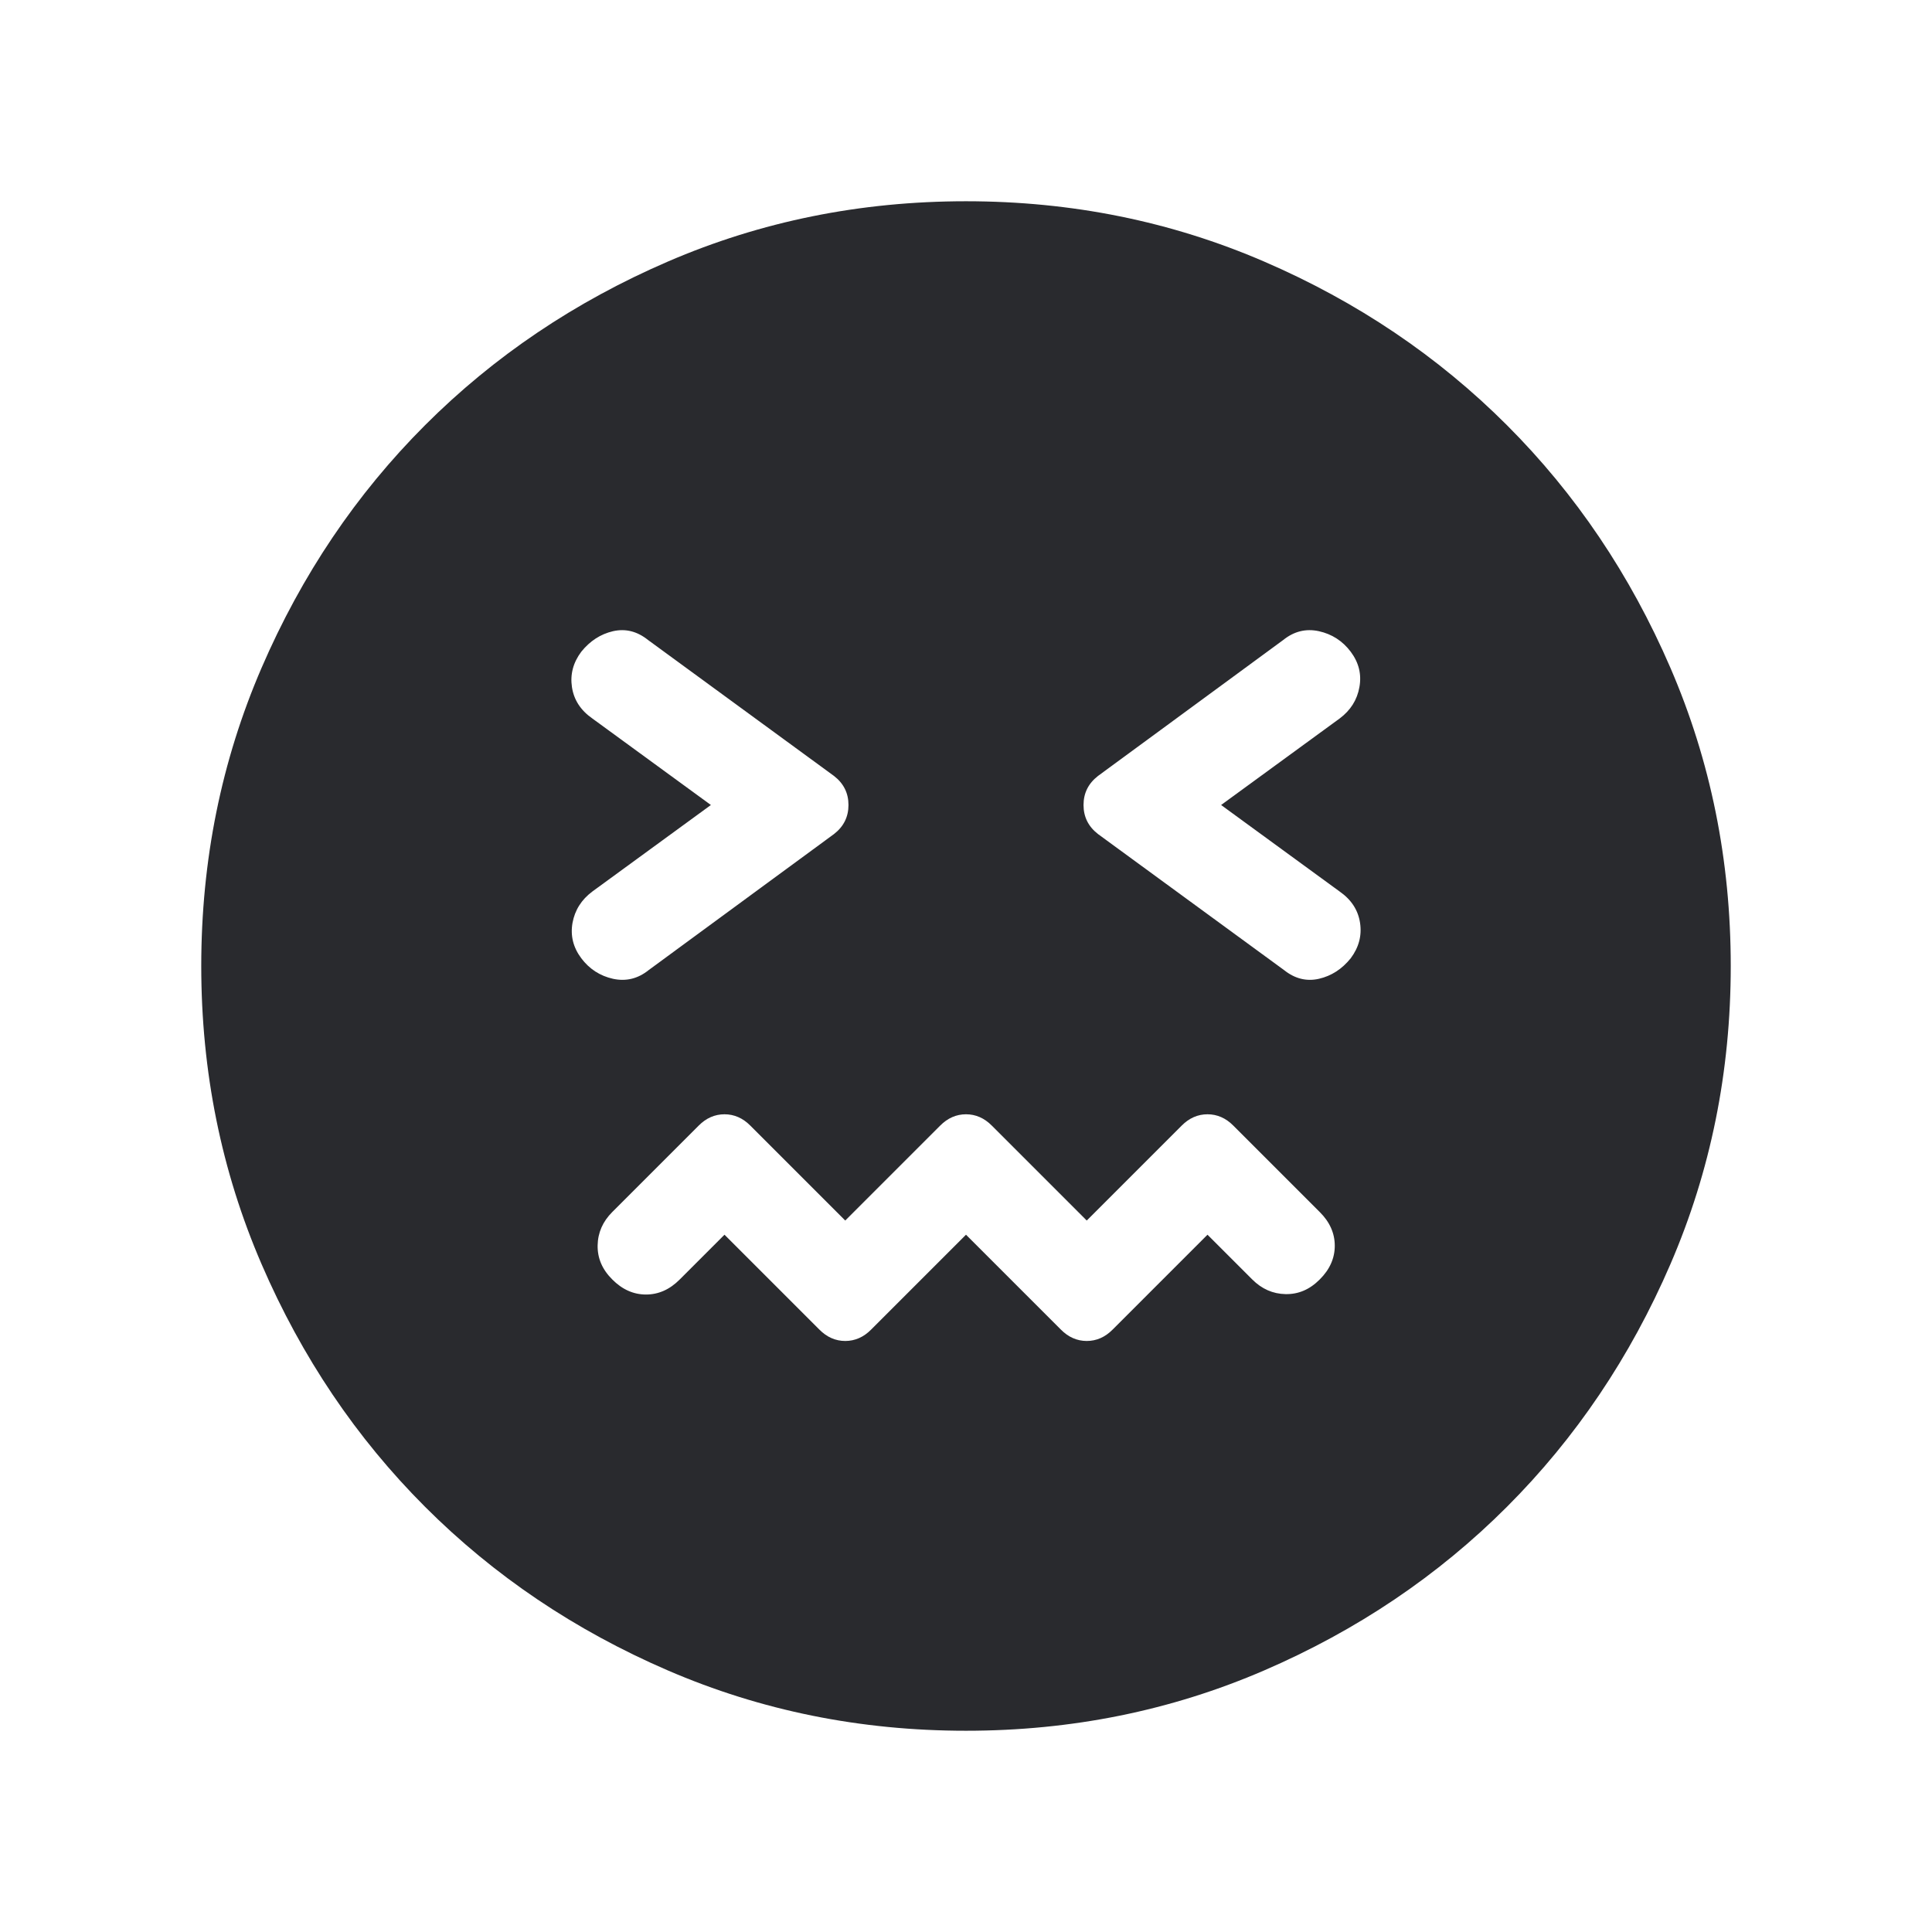 <svg width="24" height="24" viewBox="0 0 24 24" fill="none" xmlns="http://www.w3.org/2000/svg">
<mask id="mask0_503_6894" style="mask-type:alpha" maskUnits="userSpaceOnUse" x="0" y="0" width="24" height="24">
<rect width="24" height="24" fill="#D9D9D9"/>
</mask>
<g mask="url(#mask0_503_6894)">
<path d="M12 15.338L13.179 16.517C13.272 16.611 13.38 16.658 13.5 16.658C13.62 16.658 13.728 16.611 13.821 16.517L15 15.338L15.556 15.894C15.674 16.012 15.812 16.073 15.97 16.076C16.129 16.079 16.27 16.019 16.394 15.894C16.519 15.77 16.581 15.63 16.581 15.475C16.581 15.32 16.519 15.18 16.394 15.056L15.321 13.983C15.228 13.889 15.12 13.842 15 13.842C14.88 13.842 14.772 13.889 14.679 13.983L13.5 15.162L12.321 13.983C12.228 13.889 12.12 13.842 12 13.842C11.88 13.842 11.772 13.889 11.679 13.983L10.5 15.162L9.321 13.983C9.228 13.889 9.12 13.842 9 13.842C8.88 13.842 8.772 13.889 8.679 13.983L7.606 15.056C7.488 15.174 7.427 15.312 7.424 15.47C7.421 15.629 7.481 15.77 7.606 15.894C7.73 16.019 7.87 16.081 8.025 16.081C8.18 16.081 8.32 16.019 8.444 15.894L9 15.338L10.179 16.517C10.272 16.611 10.38 16.658 10.5 16.658C10.62 16.658 10.728 16.611 10.821 16.517L12 15.338ZM8.831 10L7.358 11.075C7.223 11.176 7.141 11.306 7.112 11.464C7.084 11.623 7.12 11.769 7.221 11.904C7.322 12.038 7.454 12.123 7.615 12.159C7.777 12.194 7.925 12.158 8.059 12.05L10.36 10.361C10.48 10.268 10.54 10.148 10.54 10C10.54 9.852 10.48 9.732 10.36 9.639L8.05 7.95C7.915 7.842 7.771 7.806 7.615 7.841C7.46 7.877 7.329 7.962 7.221 8.096C7.12 8.231 7.081 8.377 7.105 8.536C7.129 8.694 7.213 8.824 7.358 8.925L8.831 10ZM15.169 10L16.642 8.925C16.777 8.824 16.859 8.694 16.887 8.536C16.916 8.377 16.88 8.231 16.779 8.096C16.678 7.962 16.546 7.877 16.384 7.841C16.223 7.806 16.075 7.842 15.941 7.95L13.64 9.639C13.52 9.732 13.46 9.852 13.46 10C13.46 10.148 13.52 10.268 13.64 10.361L15.95 12.05C16.085 12.158 16.23 12.194 16.384 12.159C16.54 12.123 16.671 12.038 16.779 11.904C16.88 11.769 16.919 11.623 16.895 11.464C16.871 11.306 16.787 11.176 16.642 11.075L15.169 10ZM12 21.5C10.687 21.5 9.453 21.25 8.297 20.751C7.141 20.252 6.136 19.574 5.281 18.719C4.426 17.864 3.748 16.859 3.249 15.703C2.75 14.547 2.5 13.313 2.5 12C2.5 10.687 2.75 9.453 3.249 8.297C3.748 7.141 4.426 6.136 5.281 5.281C6.136 4.426 7.141 3.748 8.297 3.249C9.453 2.75 10.687 2.5 12 2.5C13.313 2.5 14.547 2.75 15.703 3.249C16.859 3.748 17.864 4.426 18.719 5.281C19.574 6.136 20.252 7.141 20.751 8.297C21.25 9.453 21.5 10.687 21.5 12C21.5 13.313 21.25 14.547 20.751 15.703C20.252 16.859 19.574 17.864 18.719 18.719C17.864 19.574 16.859 20.252 15.703 20.751C14.547 21.25 13.313 21.5 12 21.5Z" fill="#292A2E"/>
</g>
</svg>
